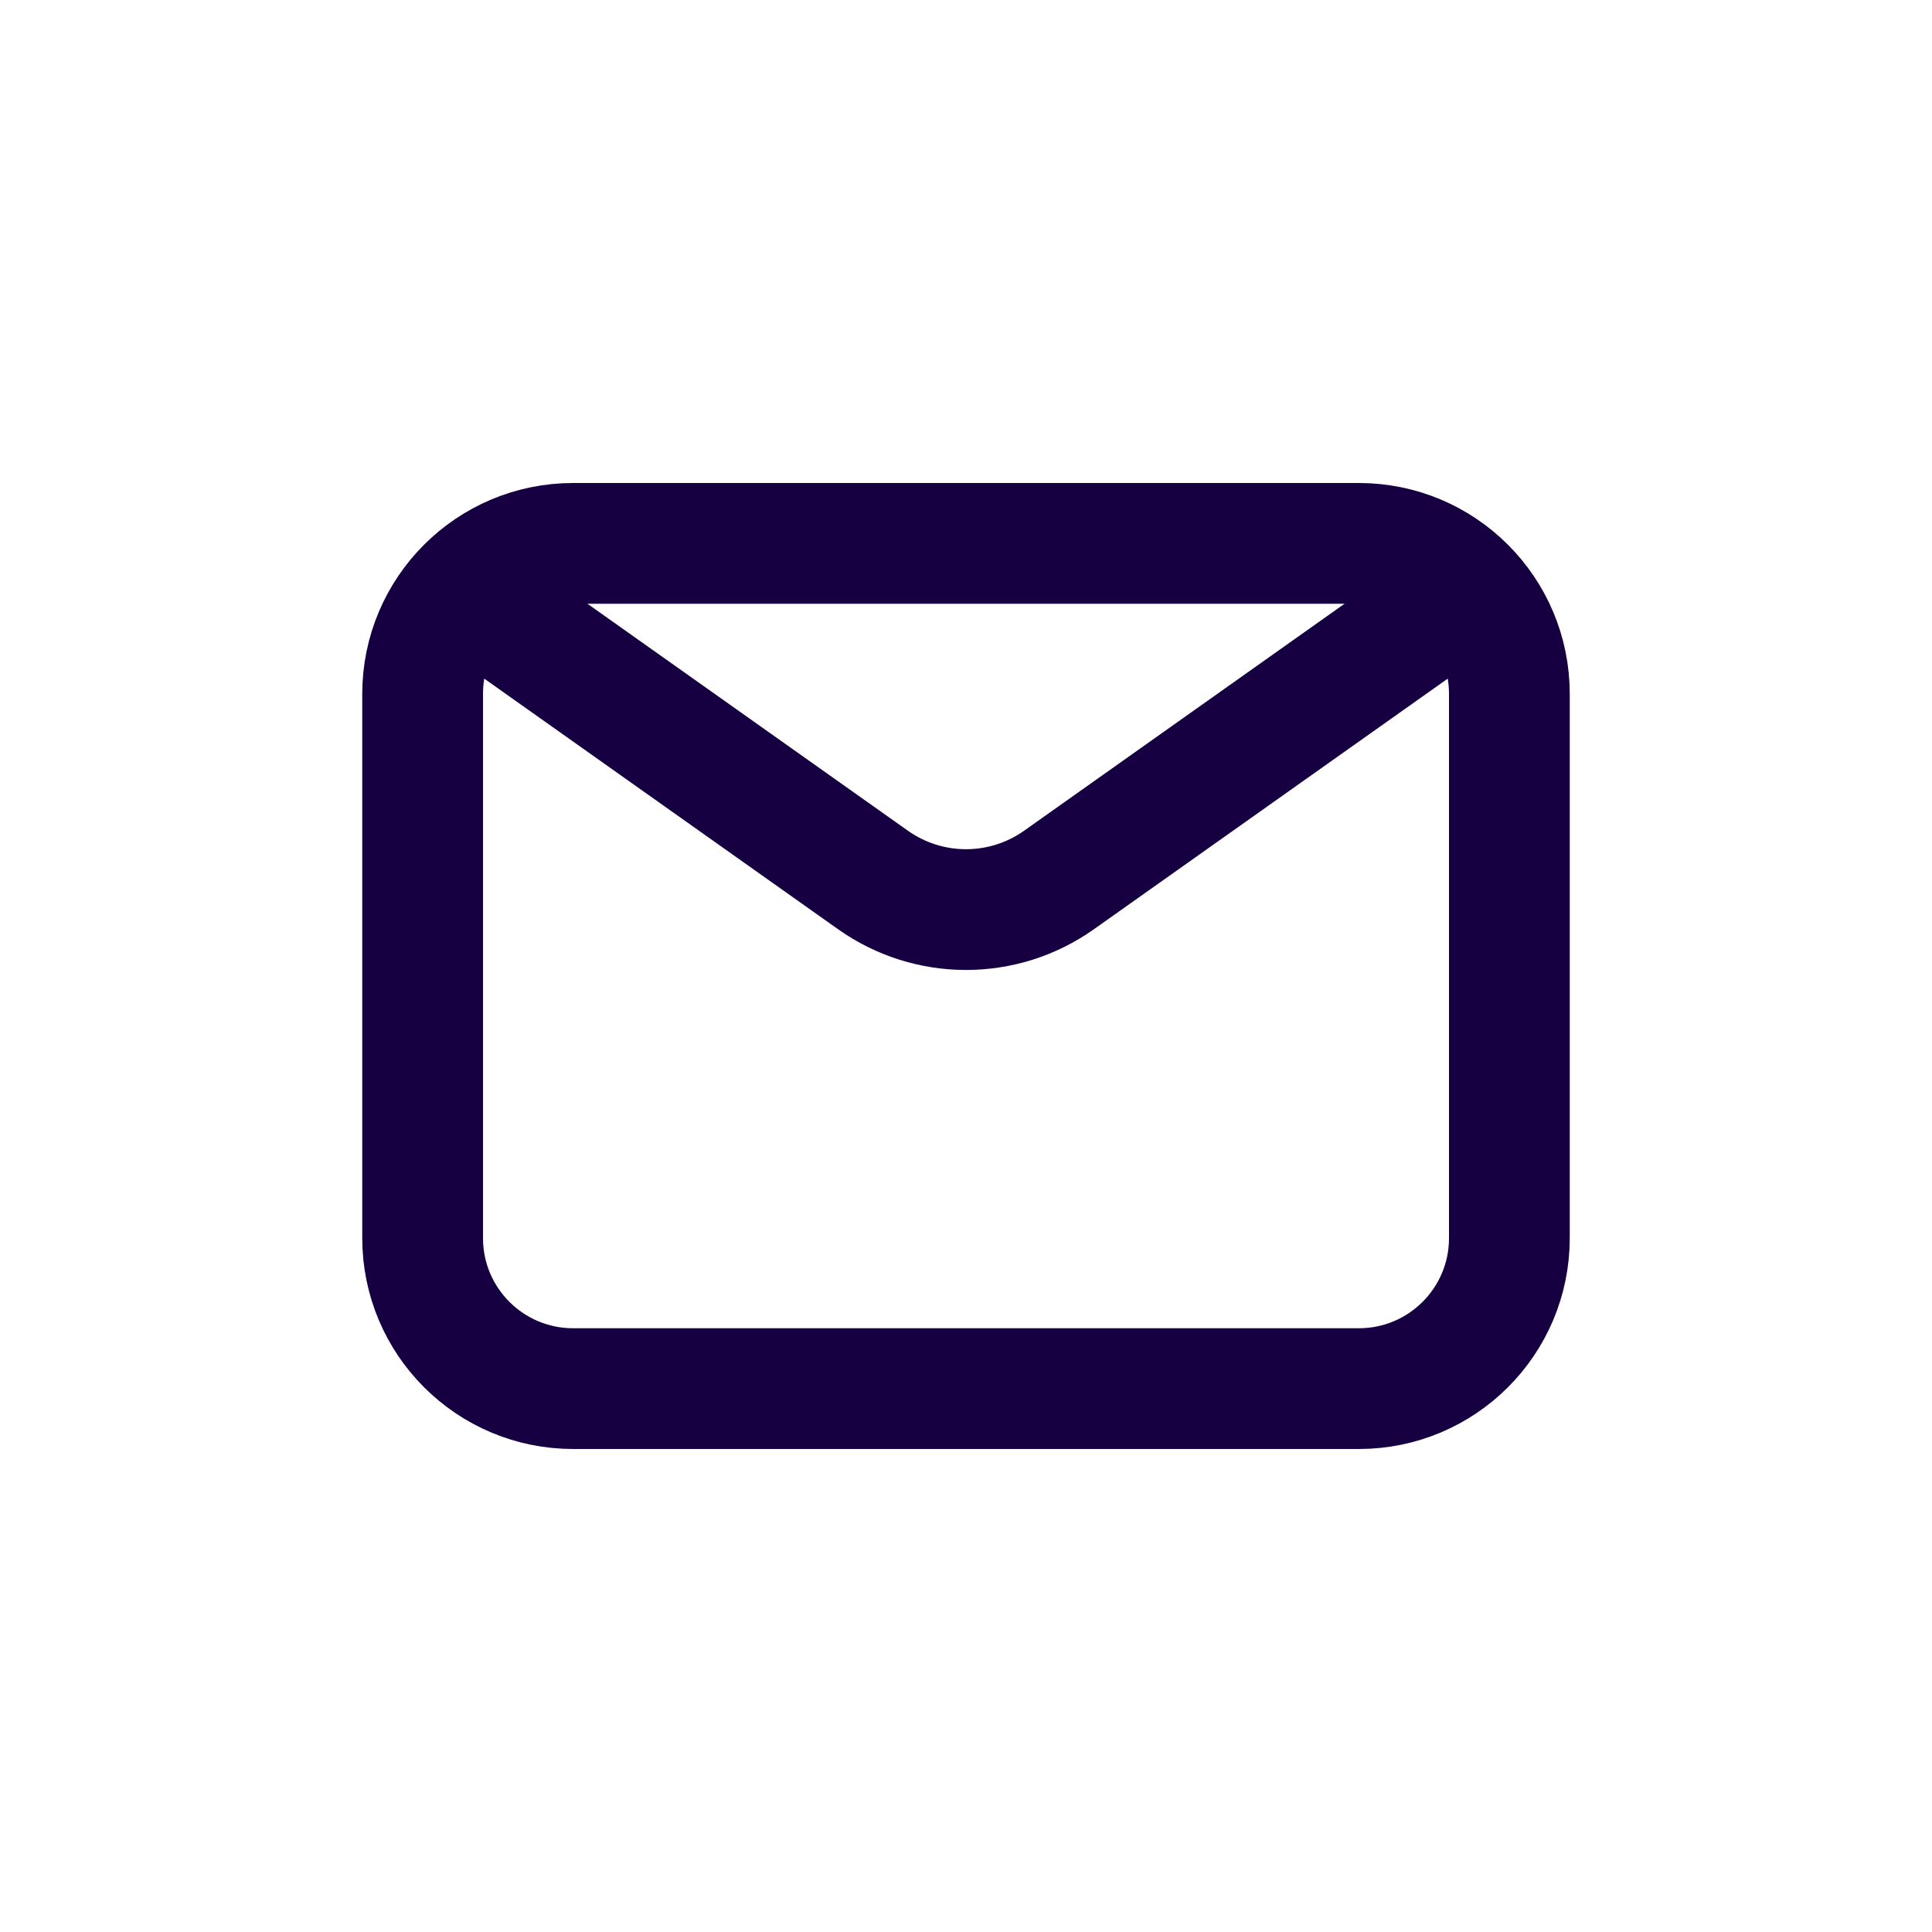 <svg width="24" height="24" viewBox="0 0 24 24" fill="none" xmlns="http://www.w3.org/2000/svg">
<path d="M5.25 15.38V8.62C5.25 7.587 6.087 6.75 7.12 6.75H12.5H16.88C17.913 6.75 18.75 7.587 18.75 8.62V15.38C18.75 16.413 17.913 17.25 16.88 17.25H7.12C6.087 17.25 5.25 16.413 5.25 15.38Z" stroke="#160042" stroke-width="1.5" stroke-linecap="round" stroke-linejoin="round"/>
<path d="M6 7.5L10.844 10.931C11.537 11.422 12.463 11.422 13.156 10.931L18 7.5" stroke="#160042" stroke-width="1.5" stroke-linecap="round" stroke-linejoin="round"/>
</svg>

